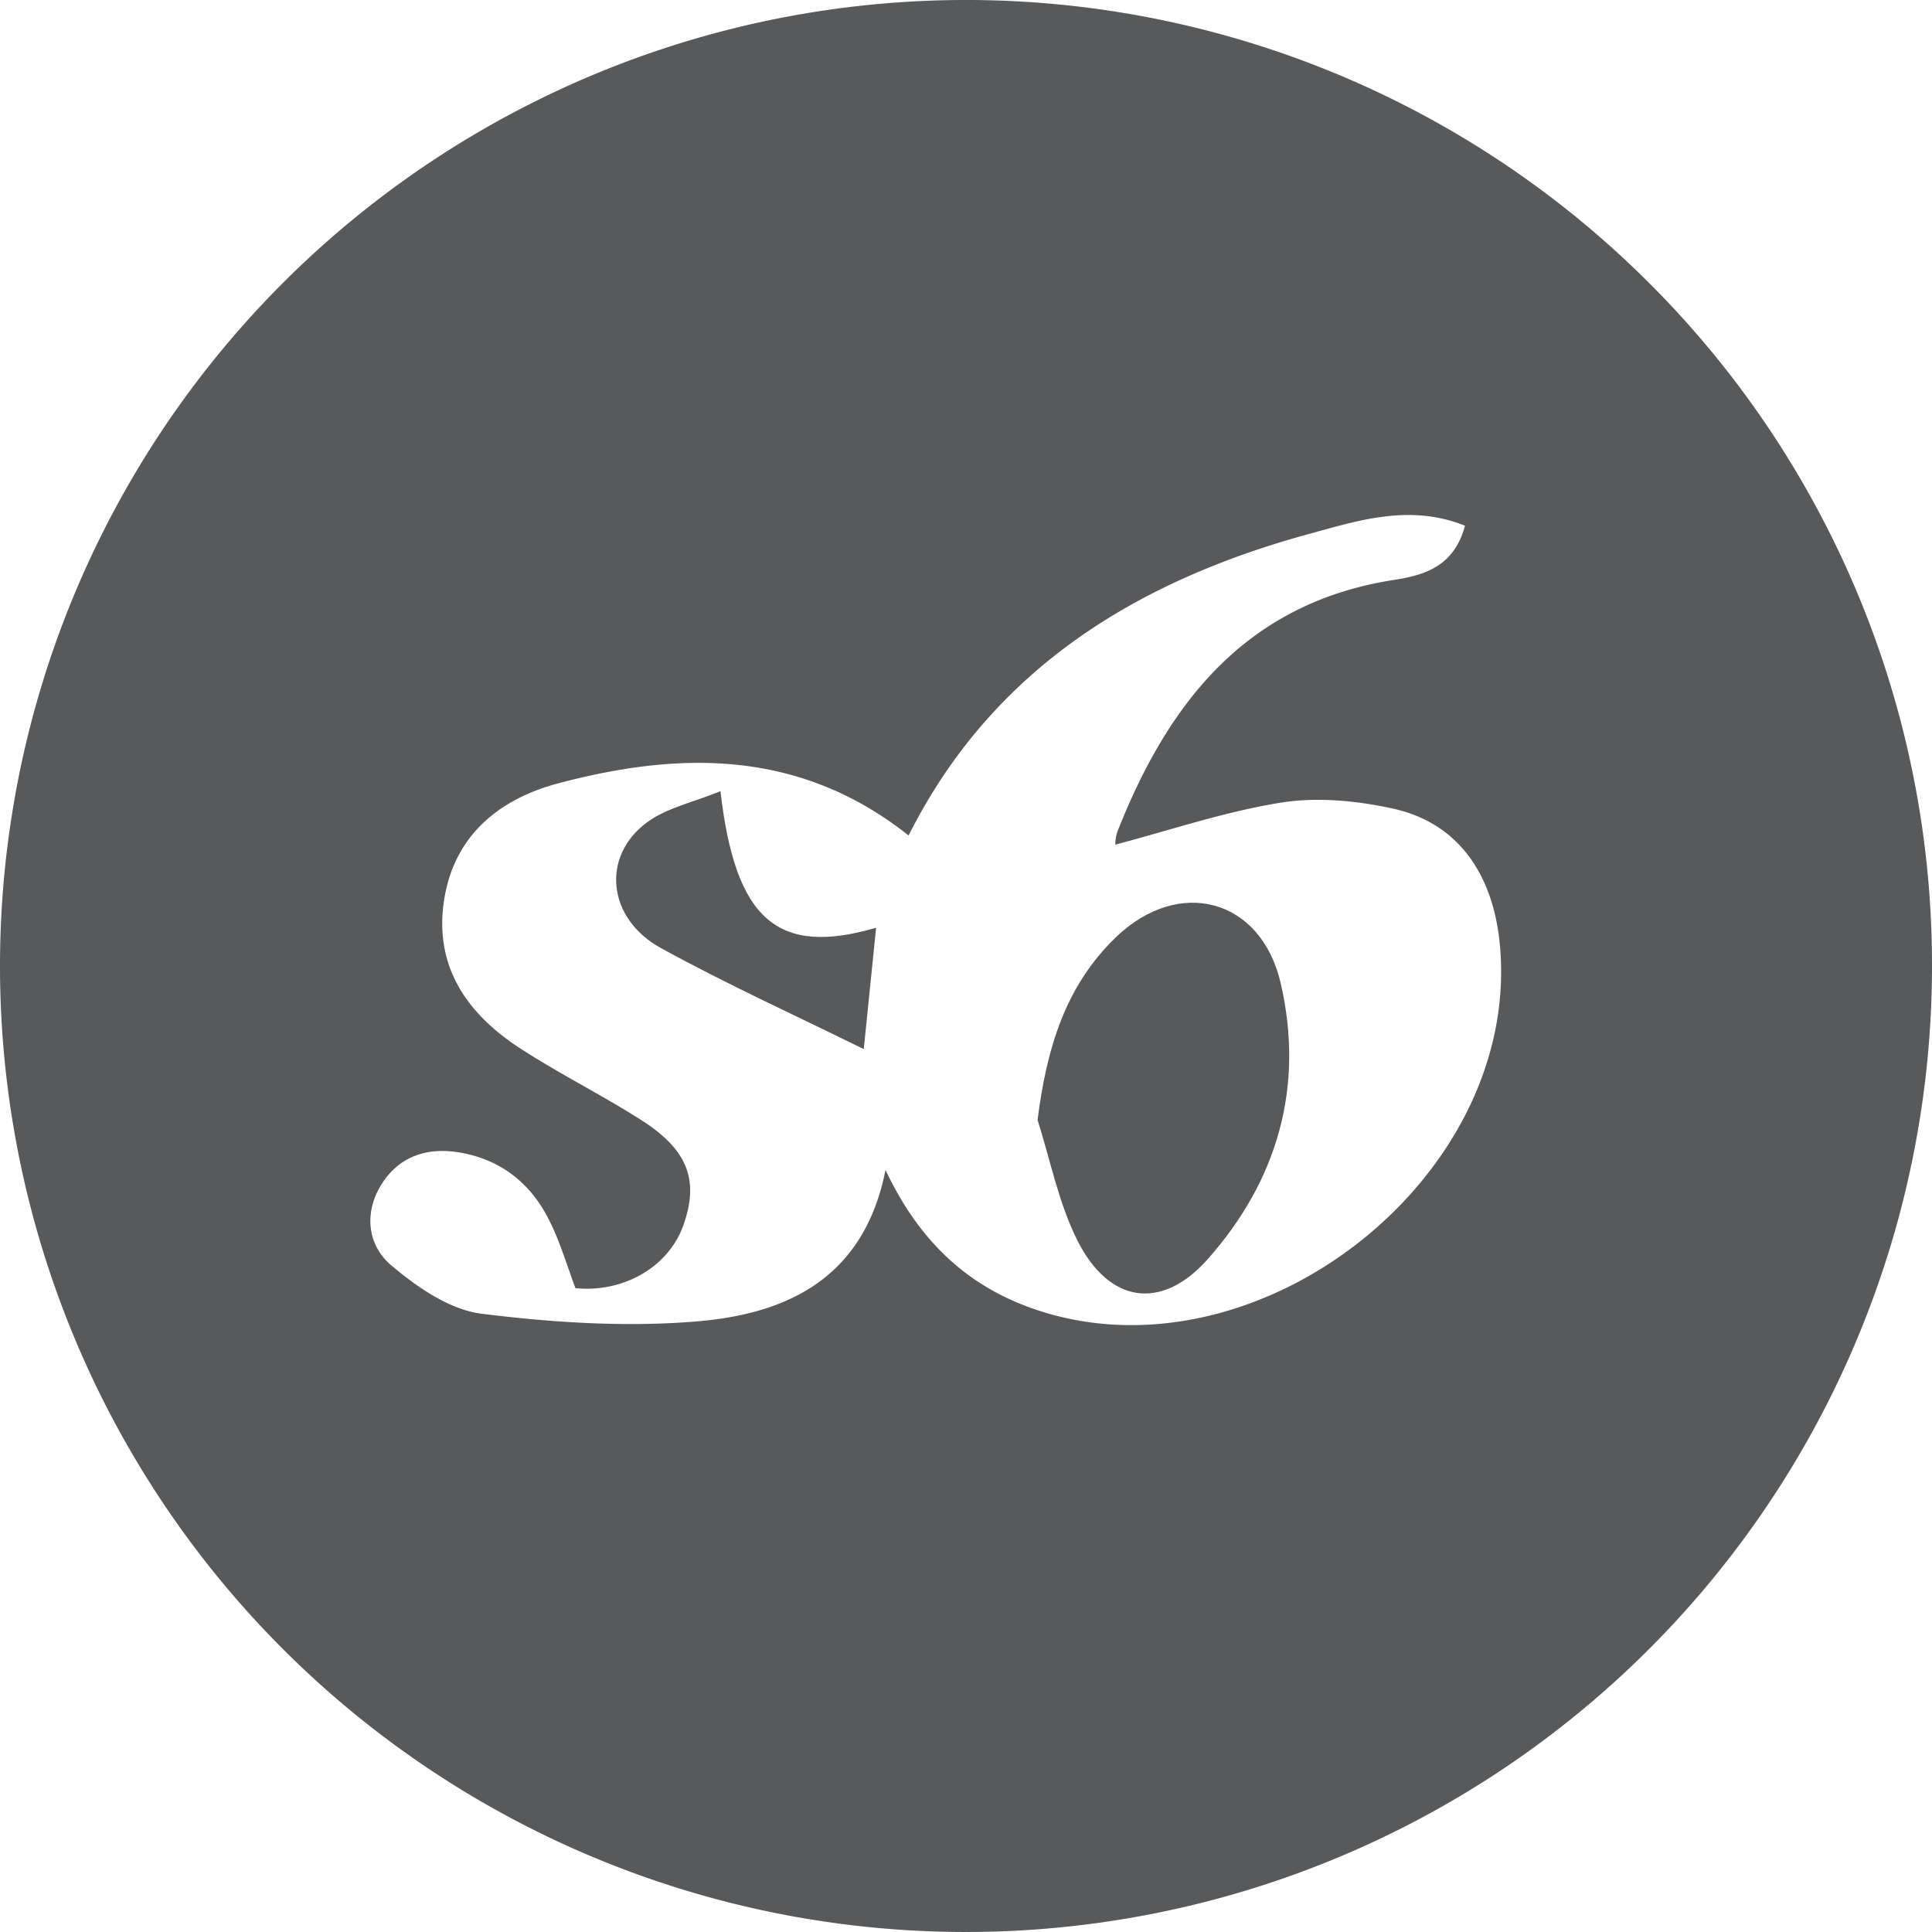 <svg xmlns="http://www.w3.org/2000/svg" id="Layer_1" width="360" height="360" viewBox="0 0 360 360"><defs><style>.cls-1{fill:#58595b}</style></defs><path d="M163.25 172.87c-.82 8-1.6 15.83-2.3 22.62-12.31-6.08-25.36-12-37.84-18.85-10-5.53-11.11-17.09-2.56-23.4 3.67-2.72 8.6-3.73 13.7-5.82 2.75 24.13 10.75 30.78 29 25.45zm75.39 10.34c4.45 19.24-.58 36.7-13.55 51.36-8.63 9.78-18.47 8.32-24.37-3.5-3.49-7-5-14.89-7.39-22.39 1.71-13.35 5.17-25 14.66-34.09 11.73-11.25 27.01-7.16 30.65 8.62z" class="cls-1"/><path d="M307.28 52.72A180 180 0 1 0 360 180a179.47 179.47 0 0 0-52.72-127.28zM193.1 244.06c-12.95-4.35-21.91-12.94-28.1-26.06-3.95 20-18.07 26.67-34.55 28.17-13.43 1.19-27.24.3-40.67-1.37-5.94-.73-12-4.9-16.85-9-4.54-3.84-5.18-10-1.68-15.37 3.4-5.19 8.72-6.73 14.72-5.62 7.74 1.42 13.21 6 16.58 13 1.9 3.89 3.14 8.12 4.68 12.22 9 .9 17.42-4 20.14-11.82 2.92-8.31.81-14-8-19.58-7.36-4.68-15.23-8.59-22.55-13.35-9.53-6.23-15.72-14.76-14.18-26.79C84.26 156 92.73 149 103.89 146c22.84-6.09 45.19-6.37 65.41 9.68 15.64-31.1 42.59-47.47 74.88-56.26 9.08-2.48 18.62-5.55 28.8-1.46-2 7.38-7.19 9.17-13.18 10.09-27.56 4.26-42.13 22.85-51.62 47a8.07 8.07 0 0 0-.36 2.34c10.31-2.72 20.52-6.19 31-7.85 6.76-1.06 14.15-.33 20.9 1.17 12.13 2.73 18.88 12.47 19.86 26.55 3.02 42.86-45.78 80.48-86.48 66.8z" class="cls-1"/></svg>